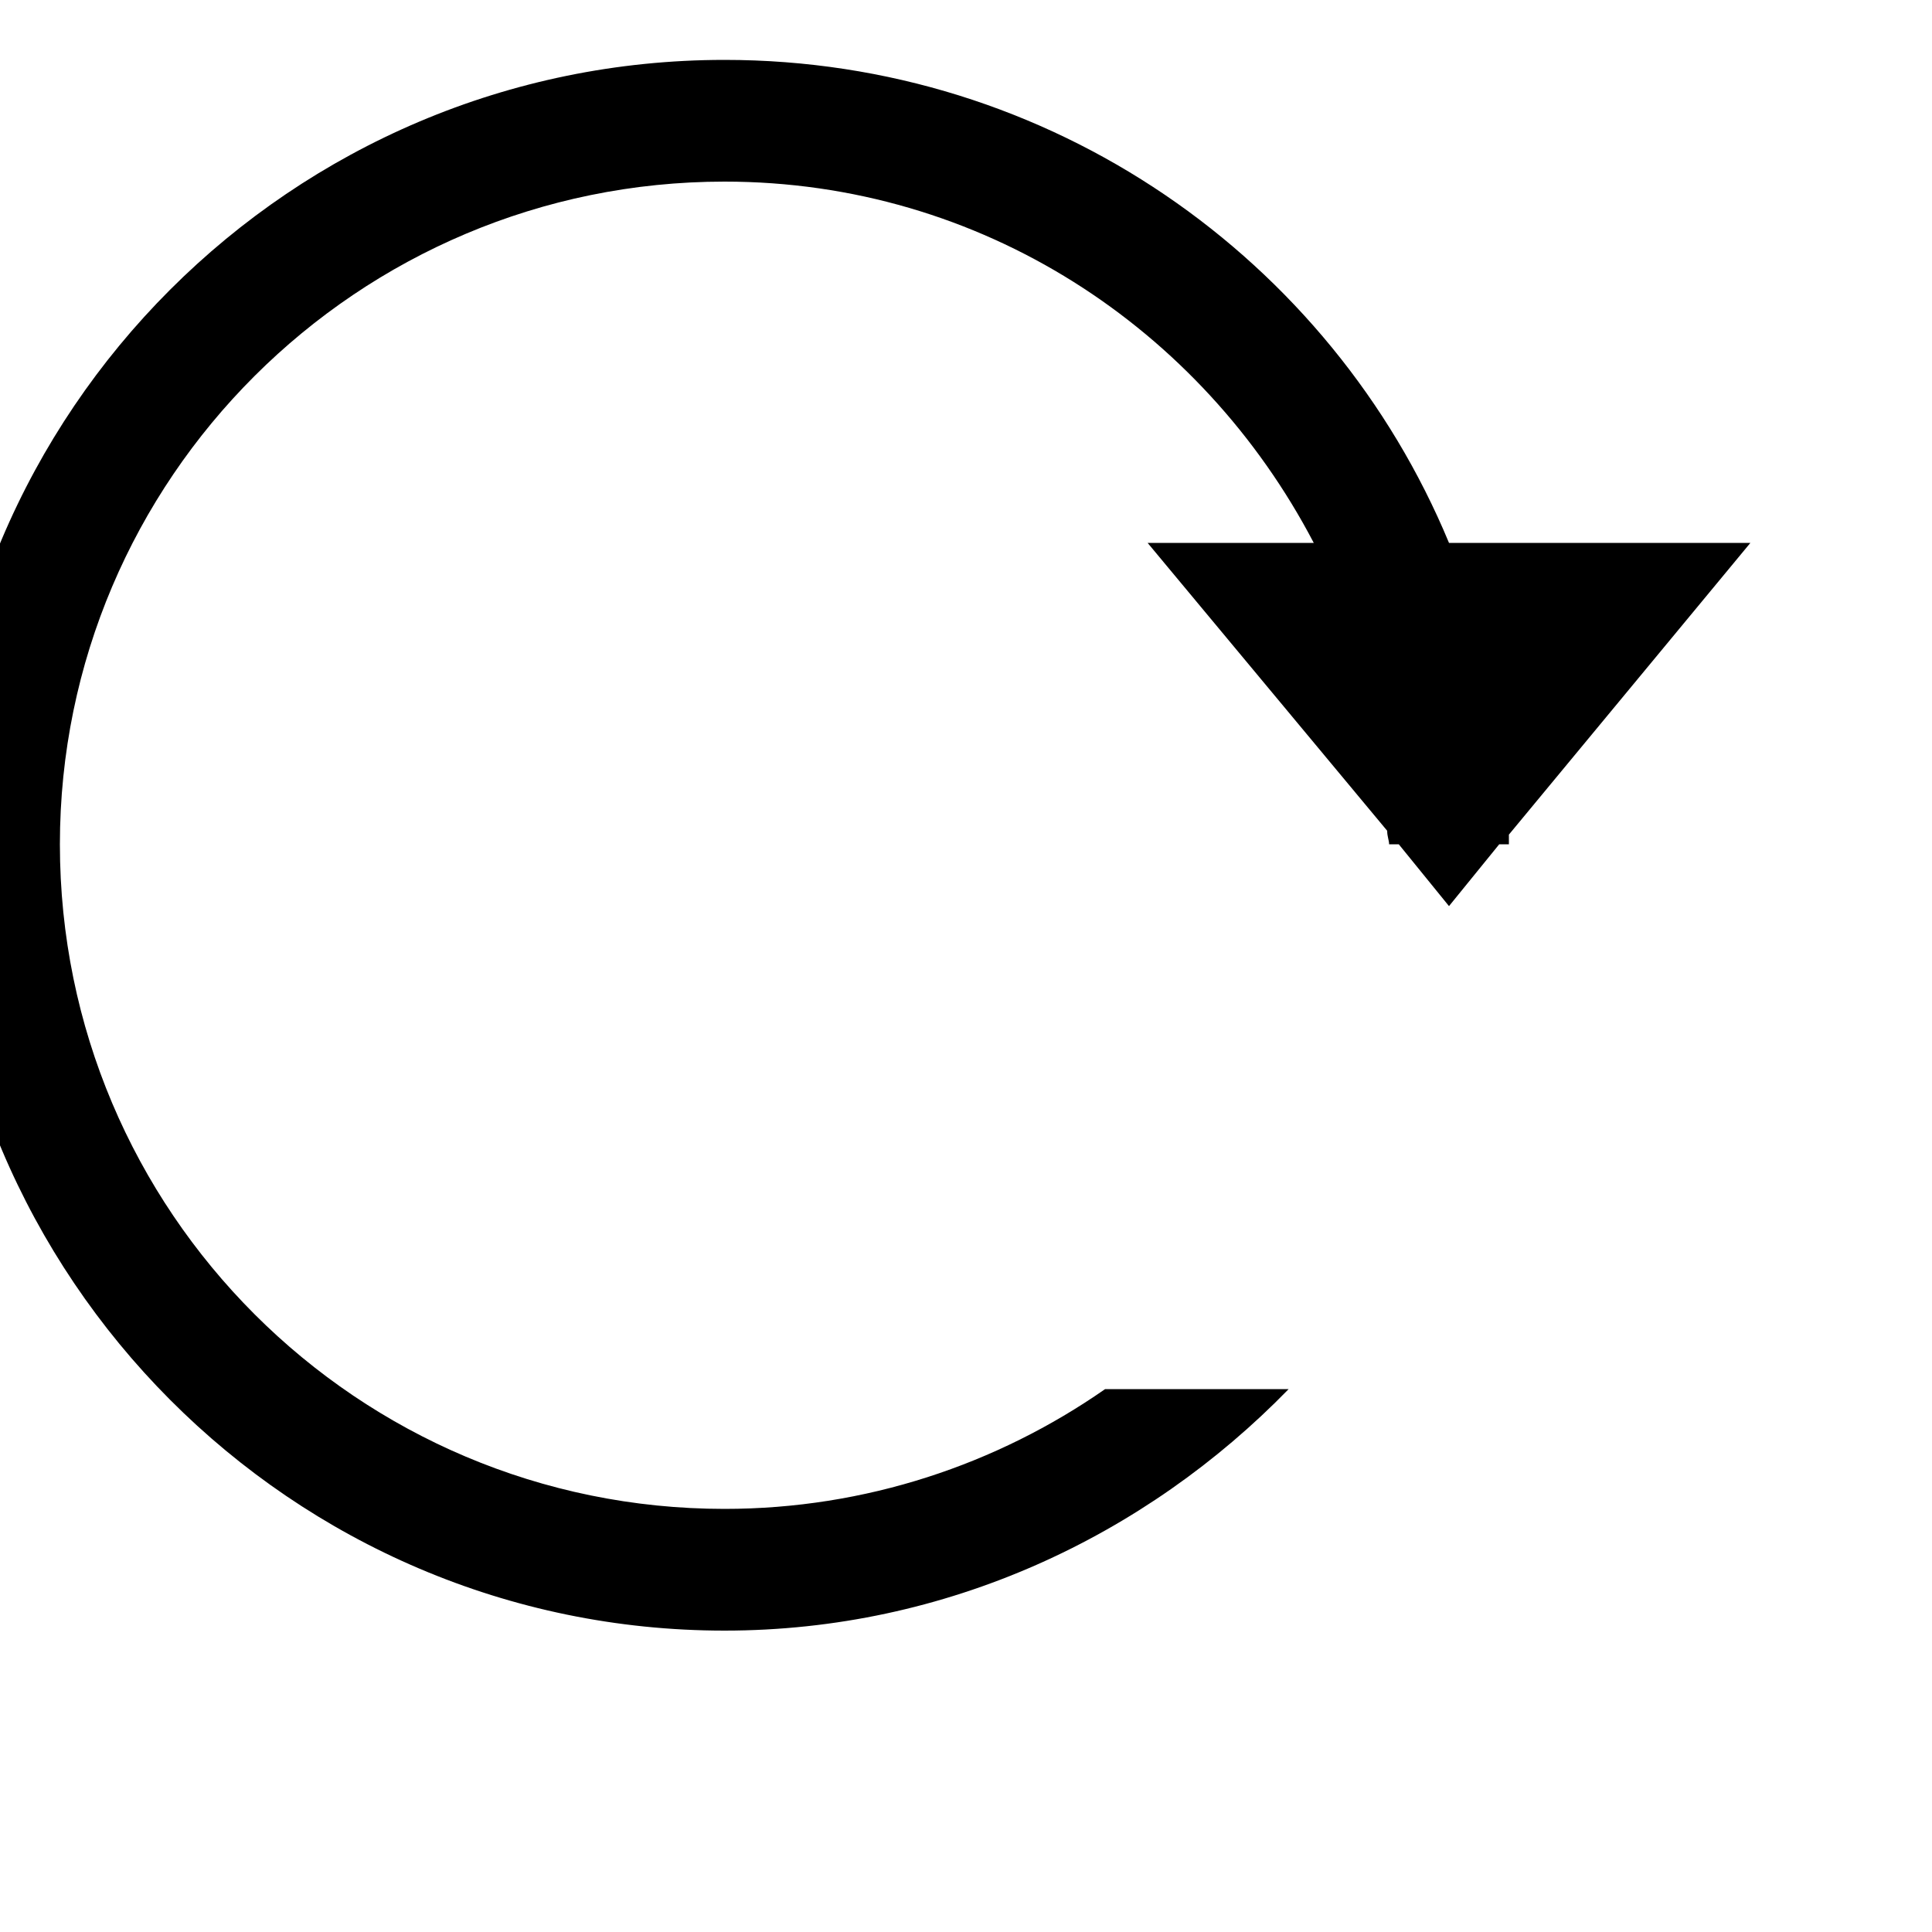 <?xml version="1.0" encoding="utf-8"?>
<!-- Generated by IcoMoon.io -->
<!DOCTYPE svg PUBLIC "-//W3C//DTD SVG 1.1//EN" "http://www.w3.org/Graphics/SVG/1.1/DTD/svg11.dtd">
<svg version="1.1" xmlns="http://www.w3.org/2000/svg" xmlns:xlink="http://www.w3.org/1999/xlink" width="100" height="100" viewBox="0 0 100 100">
<path d="M90.6 28.1h-15.6c-6.1-14.7-20.6-25-37.5-25-22.4 0-40.6 18.2-40.6 40.6s18.2 40.7 40.6 40.7c11.5 0 21.8-4.9 29.2-12.5h-9.5c-5.6 3.9-12.4 6.2-19.7 6.2-19 0-34.4-15.4-34.4-34.4 0-18.9 15.4-34.3 34.4-34.3 13.3 0 24.7 7.6 30.5 18.7h-8.6l12.4 14.9c0 0.3 0.1 0.5 0.1 0.7h0.5l2.6 3.2 2.6-3.2h0.5c0-0.1 0-0.3 0-0.5l12.5-15.1z"></path>
</svg>
